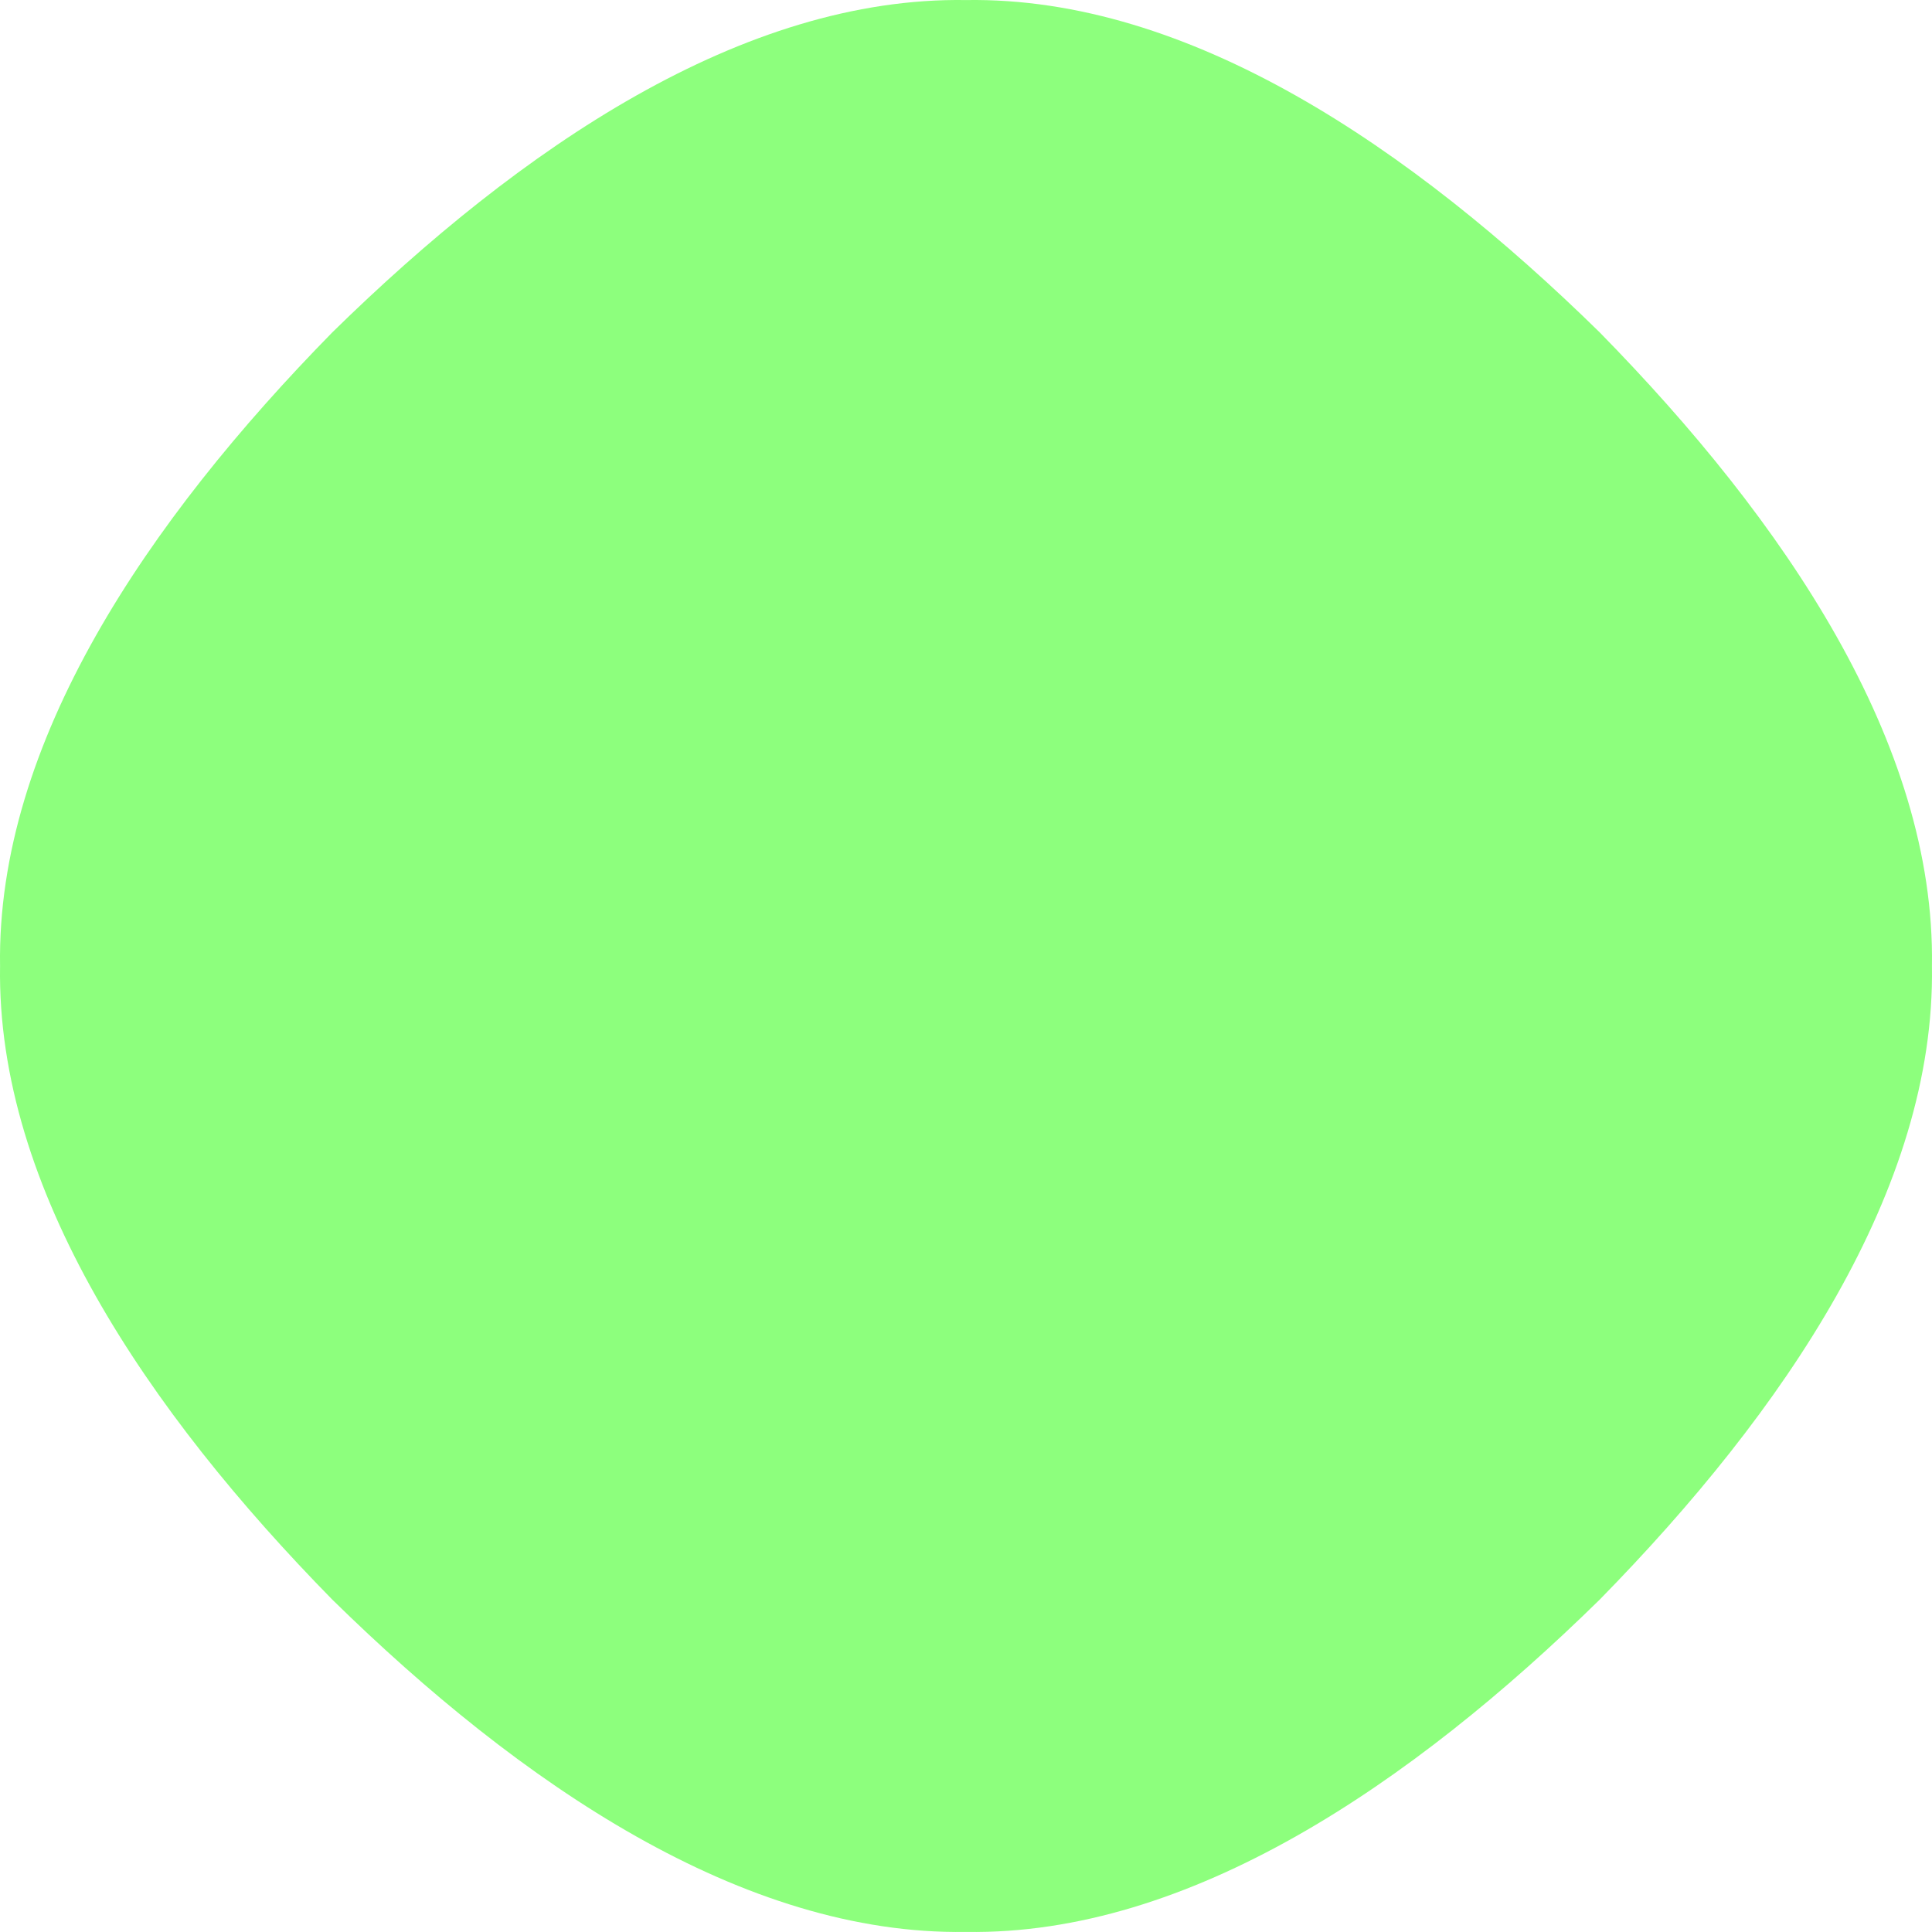 <svg id="_лой_2" xmlns="http://www.w3.org/2000/svg" width="1080" height="1080" viewBox="0 0 1080 1080"><g id="Shape24_547093638"><path id="Shape24_547093638-2" d="M.03 540c-1.97-124.66 82.45-248.88 185.75-354.22C291.12 82.48 415.34-1.93 540 .03c124.66-1.97 248.88 82.45 354.22 185.75 103.3 105.34 187.71 229.56 185.75 354.22 1.97 124.66-82.45 248.88-185.75 354.22-105.34 103.3-229.56 187.71-354.22 185.74-124.66 1.97-248.88-82.44-354.22-185.74C82.48 788.89-1.94 664.66.03 540z" fill="#8dff7d"/></g></svg>